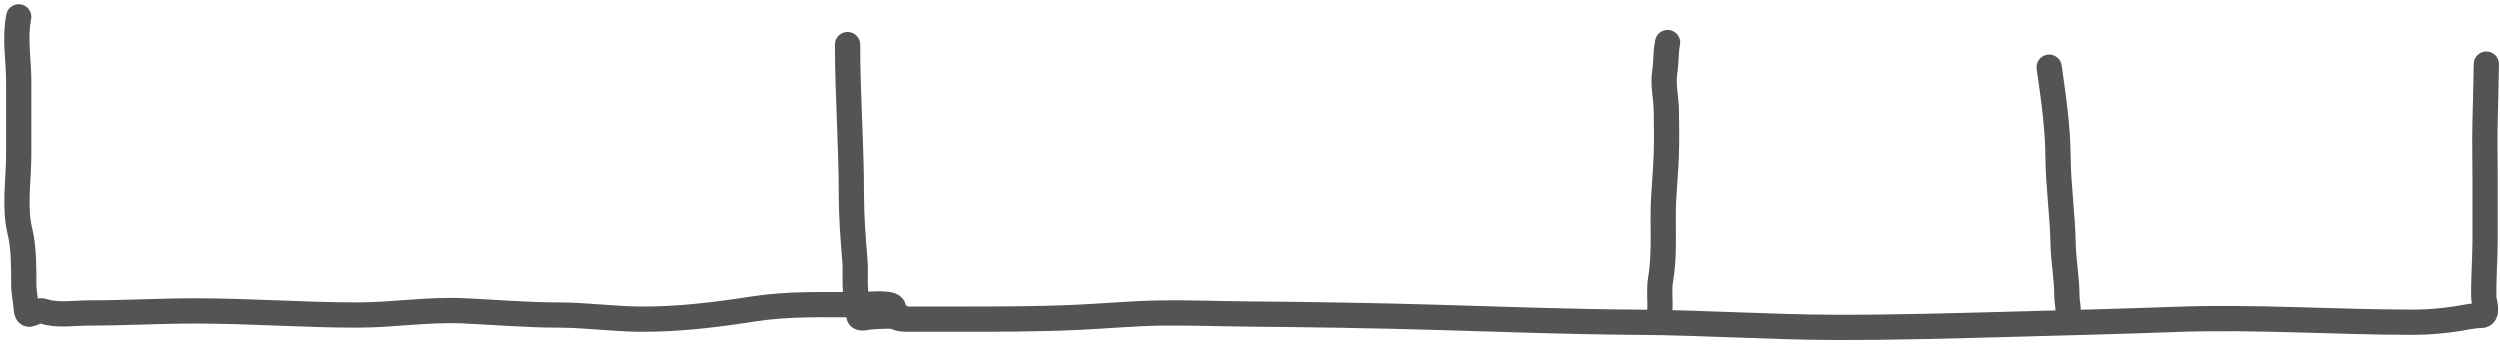 <svg width="297" height="41" viewBox="0 0 297 41" fill="none" xmlns="http://www.w3.org/2000/svg">
<path d="M295.377 7.619C295.336 9.915 295.29 12.221 295.227 14.514C295.169 16.633 295.227 18.721 295.227 20.838C295.227 23.426 295.227 26.014 295.227 28.602C295.227 30.852 295.029 33.102 295.077 35.347C295.089 35.91 295.715 37.478 294.71 37.478C293.831 37.478 292.843 37.723 291.983 37.851C290.23 38.113 288.519 38.279 286.738 38.279C277.346 38.279 267.935 37.6 258.535 37.94C252.308 38.165 246.07 38.331 239.839 38.496C232.548 38.69 225.235 38.914 217.94 38.89C210.107 38.864 202.29 38.327 194.457 38.279C186.474 38.23 178.485 37.926 170.507 37.695C163.08 37.48 155.623 37.361 148.192 37.302C144.74 37.274 141.297 37.134 137.843 37.186C134.578 37.236 131.306 37.545 128.044 37.695C123.138 37.921 118.25 37.913 113.334 37.913C111.8 37.913 110.265 37.913 108.731 37.913C108.039 37.913 107.352 37.968 106.696 37.79" stroke="#545454" stroke-width="3" stroke-linecap="round" stroke-linejoin="round"/>
<path d="M243.441 7.984C243.935 11.467 244.466 15.05 244.492 18.557C244.518 22.007 245.026 25.436 245.093 28.886C245.132 30.965 245.543 33.02 245.543 35.102C245.543 35.674 245.668 36.221 245.693 36.785C245.697 36.882 245.693 37.45 245.693 37.056" stroke="#545454" stroke-width="3" stroke-linecap="round" stroke-linejoin="round"/>
<path d="M198.109 5.055C197.877 6.211 197.959 7.348 197.776 8.502C197.534 10.029 197.933 11.582 197.959 13.117C197.988 14.832 198.011 16.51 197.959 18.22C197.907 19.953 197.755 21.693 197.651 23.425C197.458 26.637 197.829 29.957 197.284 33.149C197.103 34.208 197.209 35.318 197.209 36.386C197.209 36.986 197.059 37.551 197.059 38.157" stroke="#545454" stroke-width="3" stroke-linecap="round" stroke-linejoin="round"/>
<path d="M100.692 5.299C100.692 11.209 101.143 17.11 101.143 23.024C101.143 25.666 101.34 28.277 101.56 30.91C101.696 32.547 101.419 34.223 101.86 35.837C101.988 36.306 102.043 37.007 102.043 37.479C102.043 37.969 102.894 37.698 103.252 37.662C104.448 37.54 105.633 37.547 106.847 37.547" stroke="#545454" stroke-width="3" stroke-linecap="round" stroke-linejoin="round"/>
<path d="M2.224 2C1.72 4.561 2.224 7.121 2.224 9.709C2.224 12.6 2.224 15.491 2.224 18.382C2.224 21.317 1.661 24.615 2.374 27.516C2.84 29.414 2.824 31.805 2.824 33.746C2.824 34.761 3.06 35.741 3.124 36.691C3.223 38.141 4.162 36.605 5.226 36.989C6.686 37.518 8.988 37.179 10.563 37.179C14.815 37.179 18.992 36.935 23.238 36.935C29.664 36.935 36.029 37.424 42.452 37.424C46.673 37.424 50.837 36.731 55.06 36.922C58.811 37.091 62.579 37.424 66.335 37.424C69.52 37.424 72.729 37.876 75.908 37.912C80.505 37.964 85.081 37.391 89.584 36.691C93.71 36.05 97.948 36.202 102.126 36.202C102.862 36.202 105.74 35.868 106.096 36.447" stroke="#545454" stroke-width="3" stroke-linecap="round" stroke-linejoin="round"/>
</svg>
